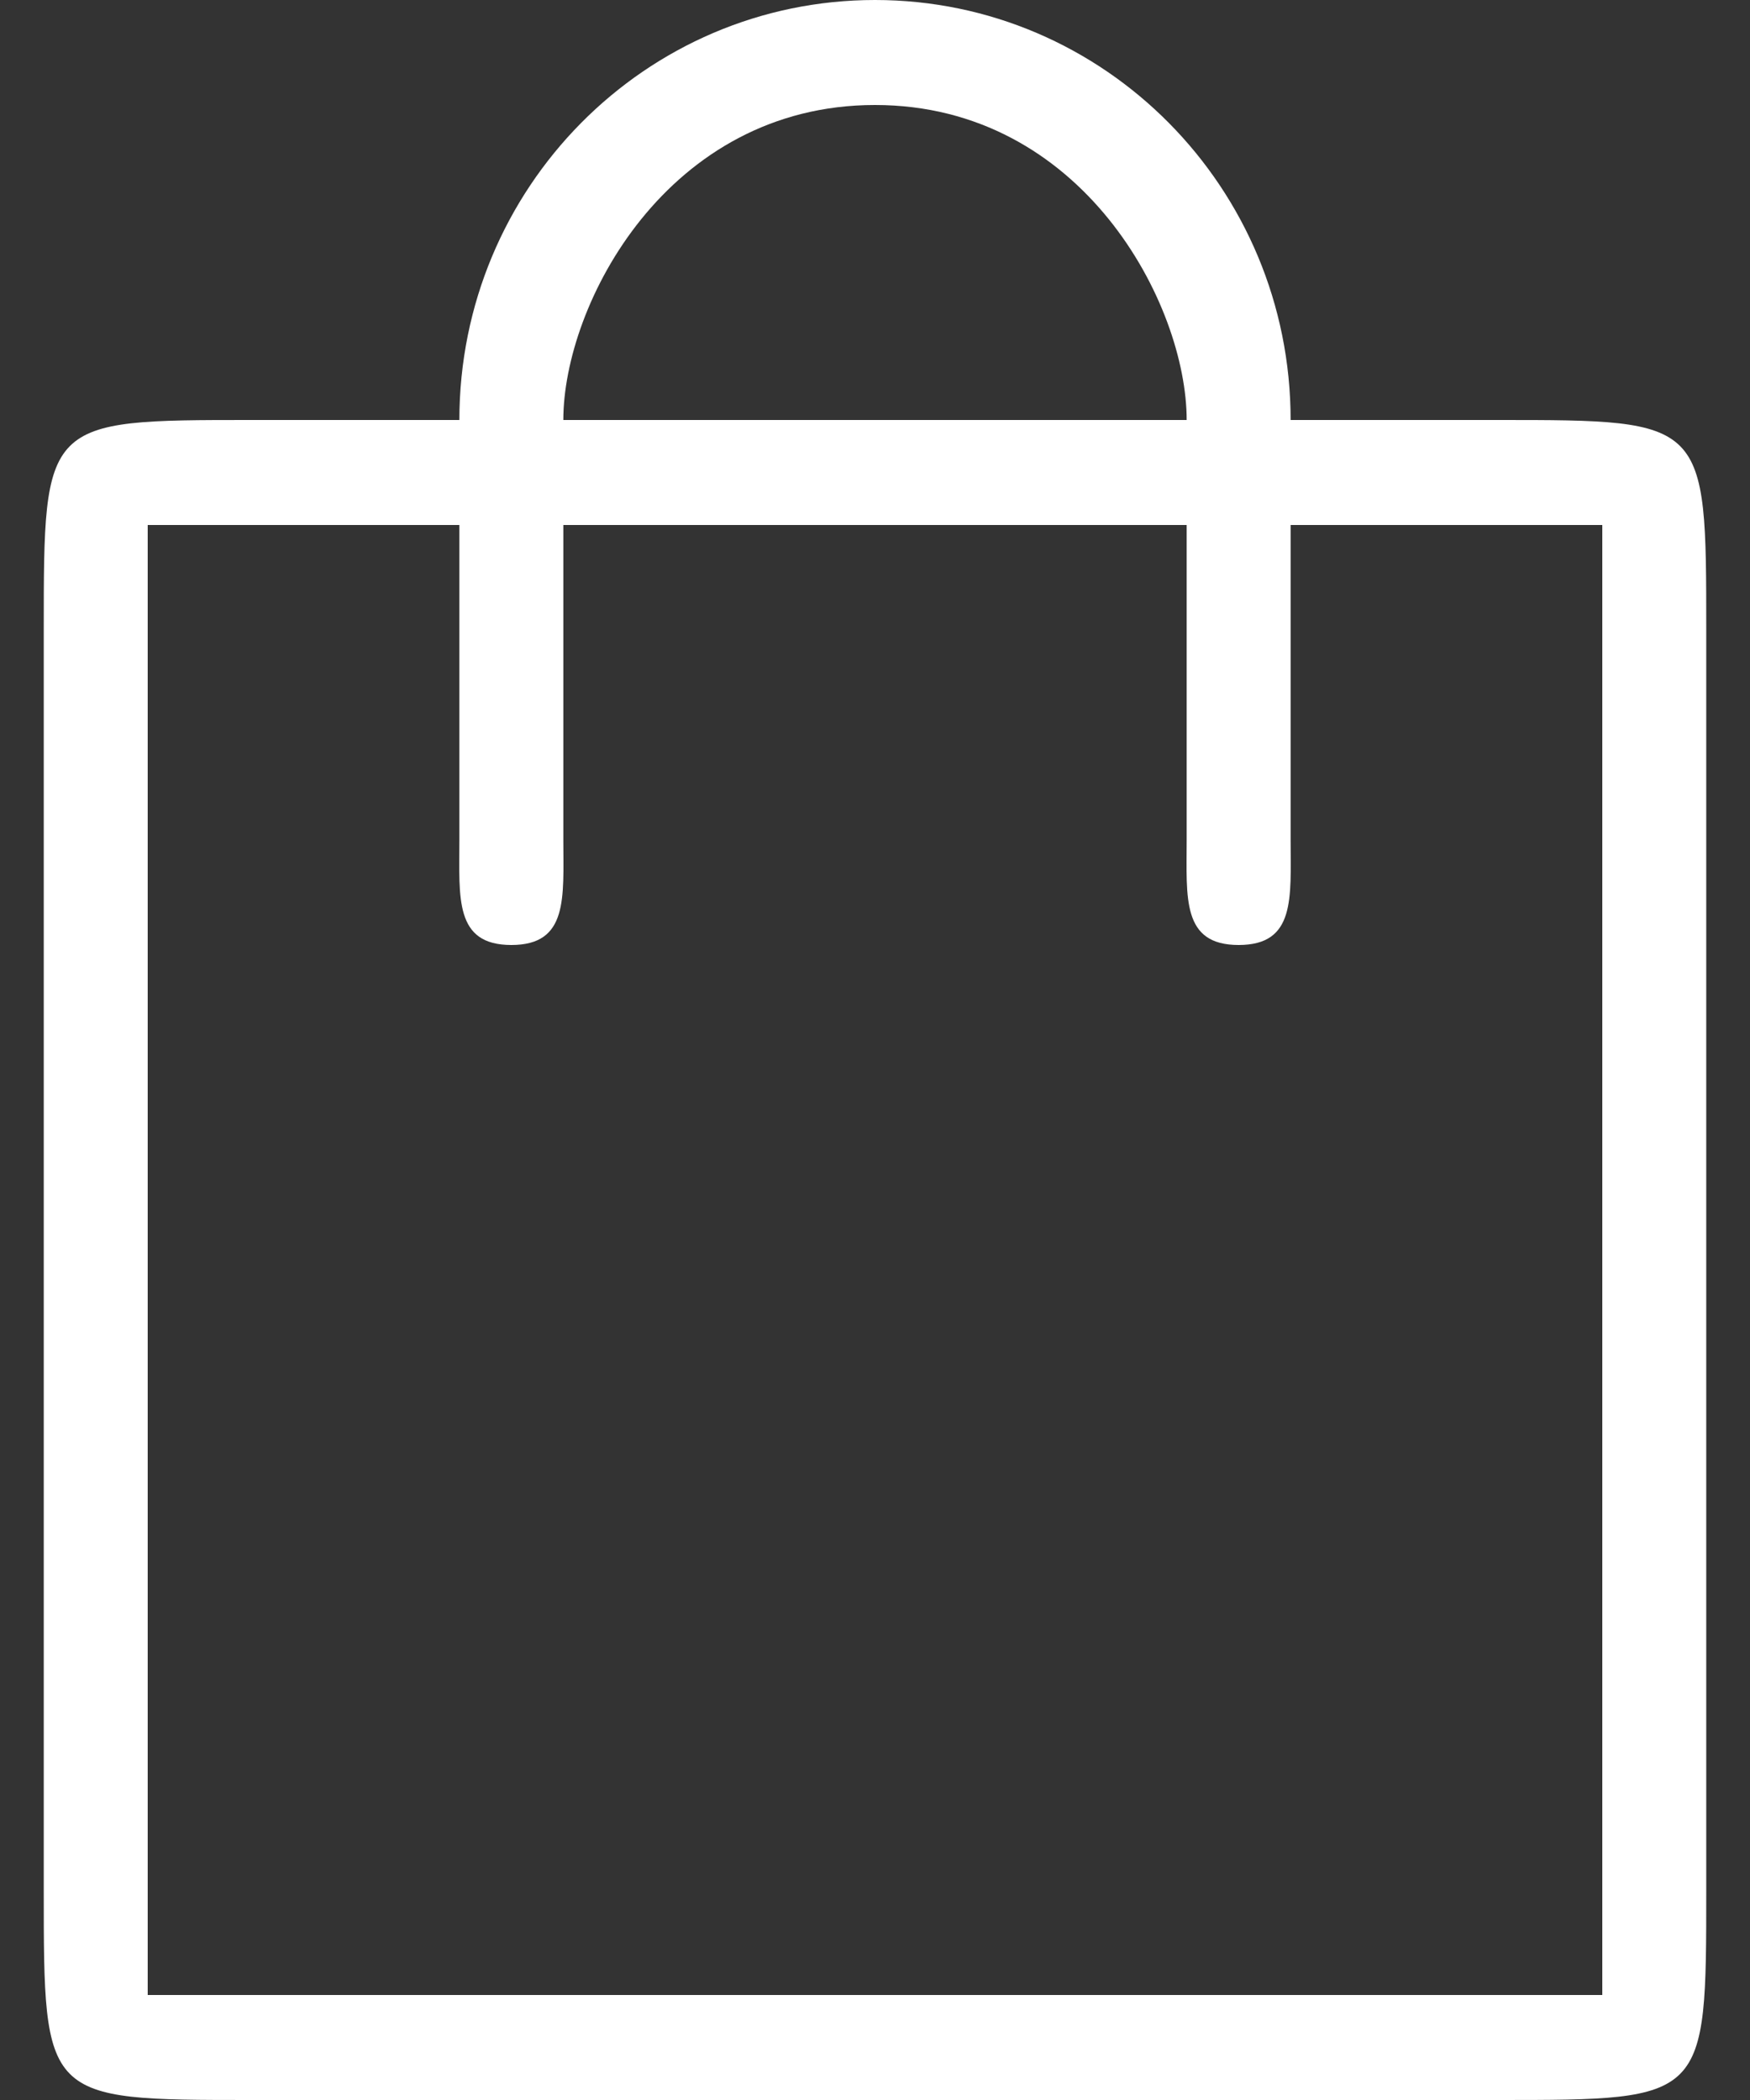 <svg width="20" height="24" viewBox="0 0 20 24" fill="none" xmlns="http://www.w3.org/2000/svg">
<rect x="0" y="0" width="20" height="24" fill="#333333" stroke="none"/>
<path d="M17.125 4.8H14.75C14.75 2.148 12.624 0 10 0C7.376 0 5.25 2.148 5.25 4.8H2.875C0.5 4.8 0.5 4.8 0.5 7.2V21.6C0.5 24 0.5 24 2.875 24H17.125C19.5 24 19.5 24 19.5 21.6V7.2C19.5 4.8 19.5 4.8 17.125 4.8ZM10 1.2C12.375 1.2 13.562 3.48 13.562 4.8H6.438C6.438 3.48 7.625 1.2 10 1.2ZM18.312 22.8H1.688V6H5.25V9.6C5.25 10.26 5.191 10.8 5.844 10.8C6.497 10.8 6.438 10.26 6.438 9.6V6H13.562V9.6C13.562 10.26 13.503 10.8 14.156 10.8C14.809 10.8 14.75 10.26 14.75 9.6V6H18.312V22.8Z" fill="white"/>
</svg>
